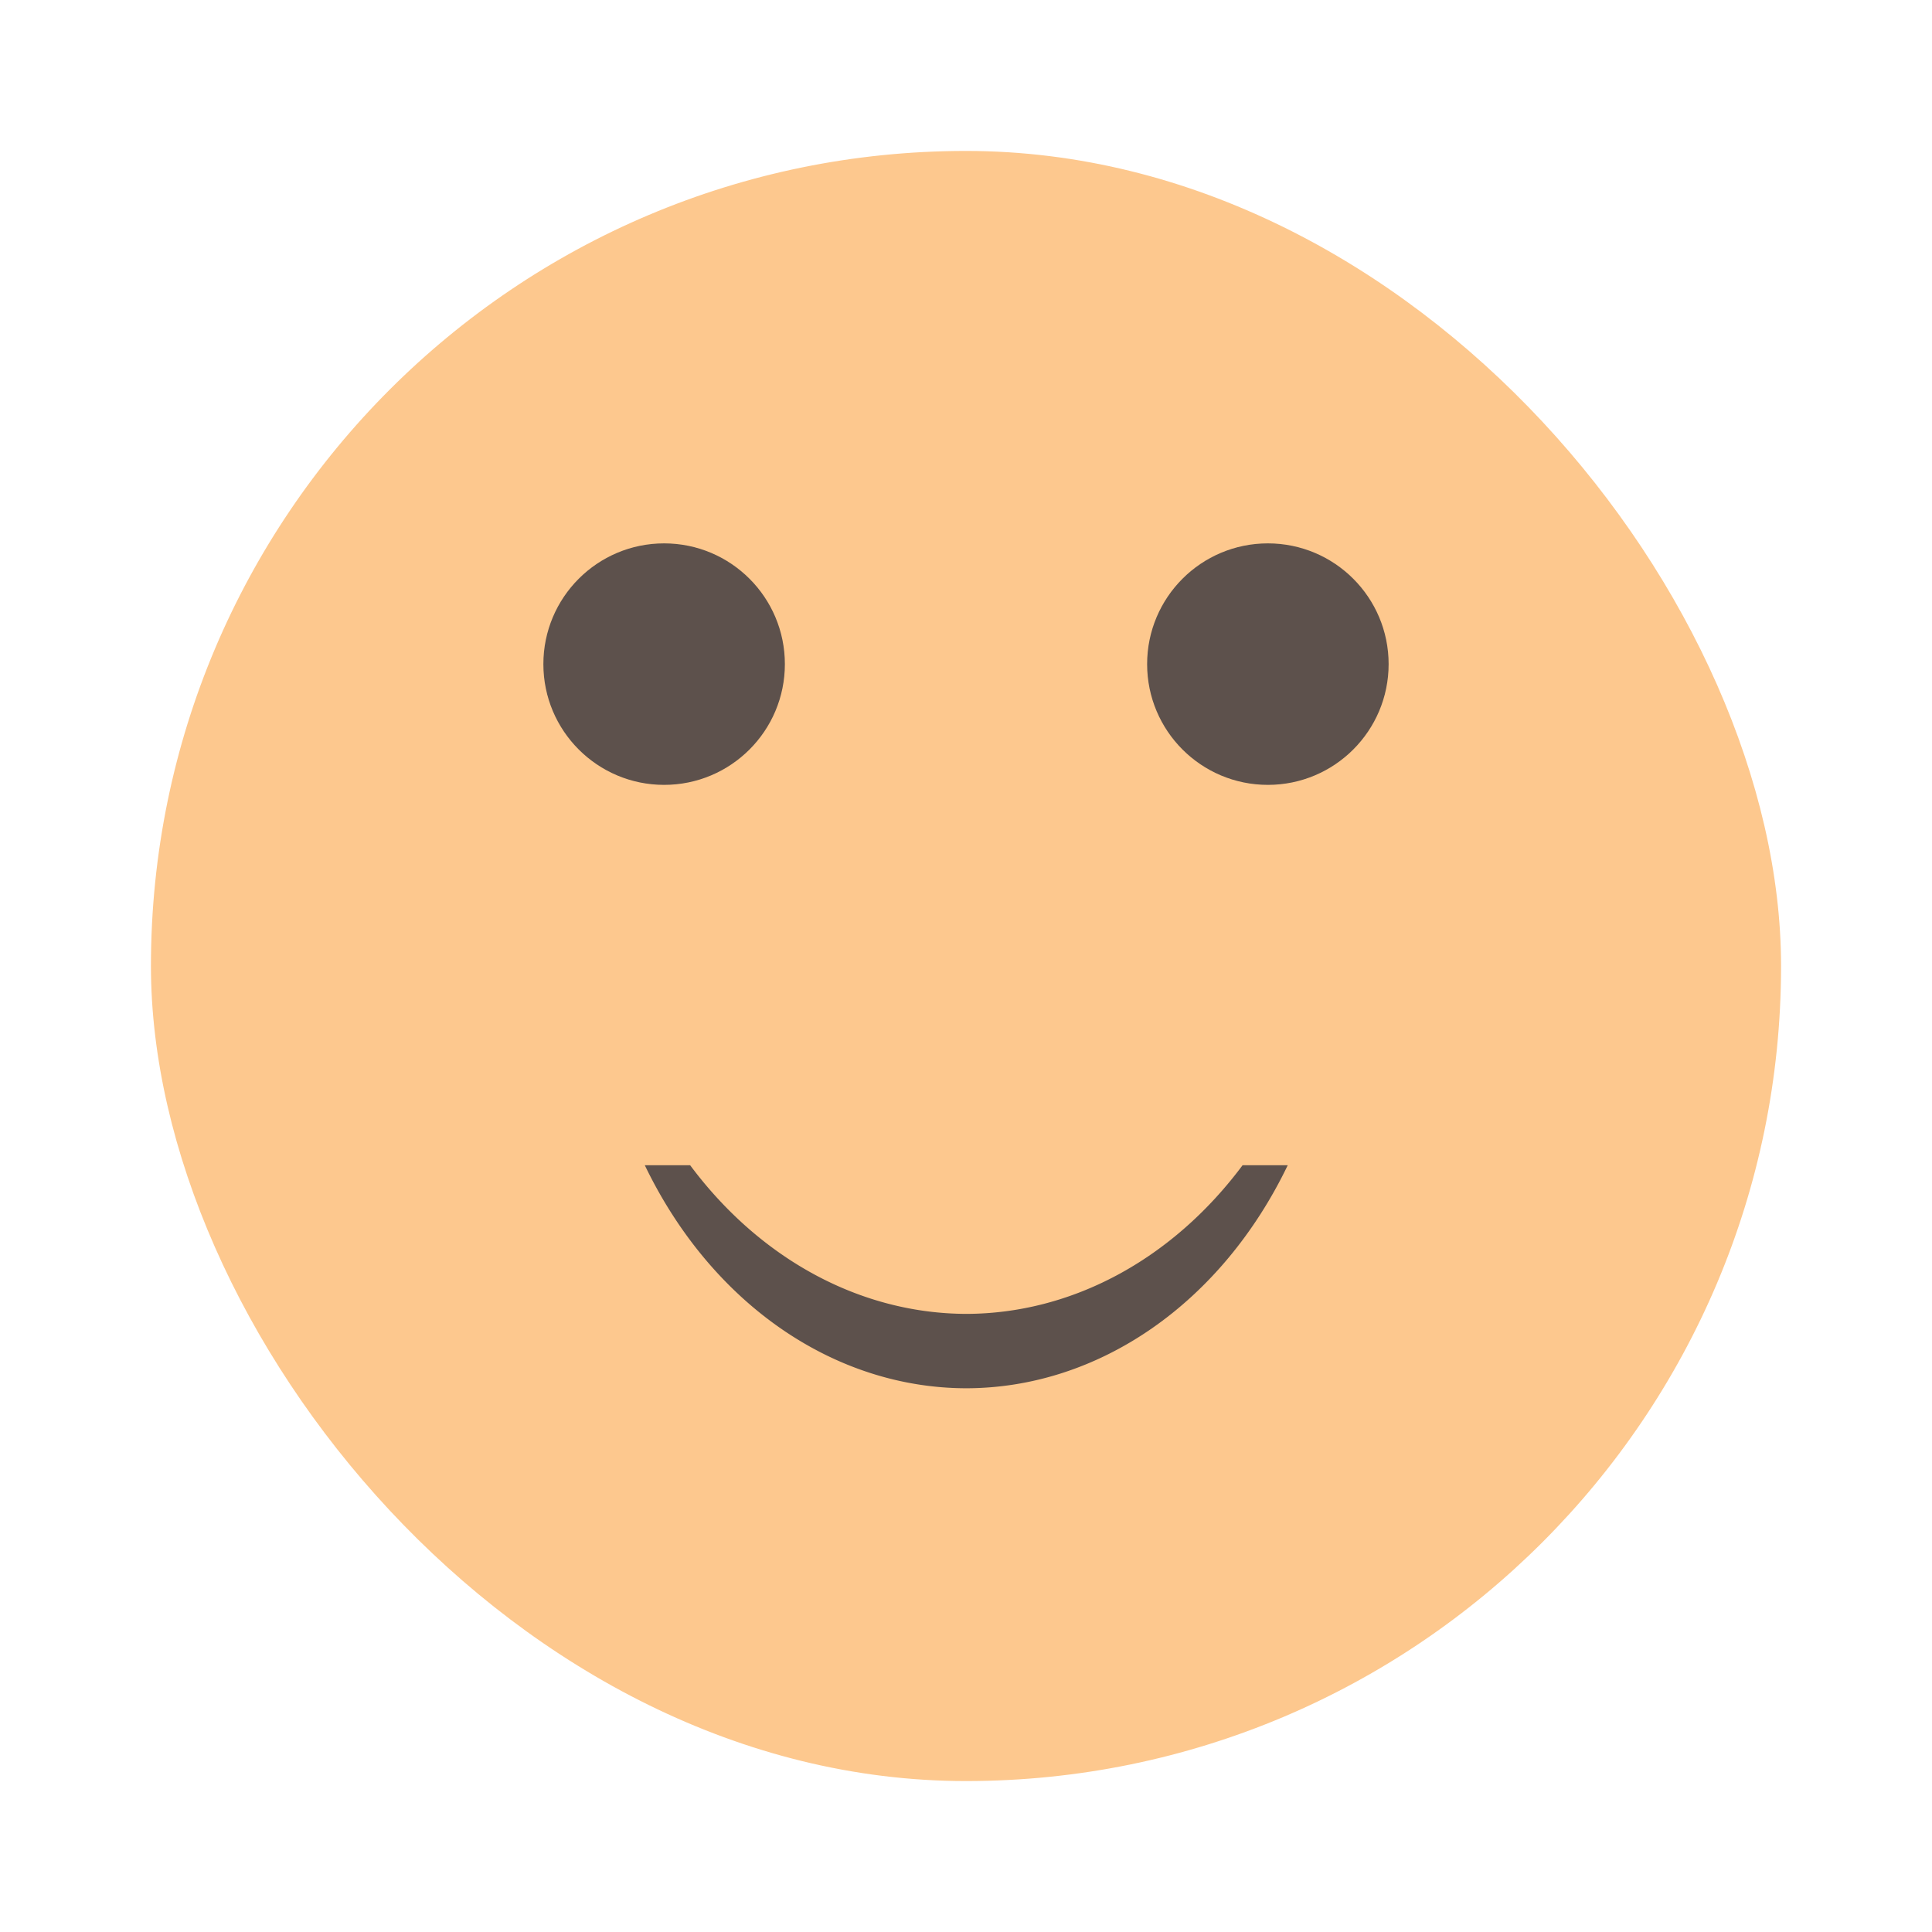<?xml version="1.0" encoding="UTF-8" standalone="no"?>
<svg
   width="64"
   height="64"
   version="1.1"
   viewBox="0 0 64 64"
   id="svg23"
   sodipodi:docname="preferences-desktop-emoticons.svg"
   inkscape:version="1.2.2 (b0a8486541, 2022-12-01)"
   xmlns:inkscape="http://www.inkscape.org/namespaces/inkscape"
   xmlns:sodipodi="http://sodipodi.sourceforge.net/DTD/sodipodi-0.dtd"
   xmlns:xlink="http://www.w3.org/1999/xlink"
   xmlns="http://www.w3.org/2000/svg"
   xmlns:svg="http://www.w3.org/2000/svg">
  <sodipodi:namedview
     id="namedview25"
     pagecolor="#505050"
     bordercolor="#eeeeee"
     borderopacity="1"
     inkscape:showpageshadow="0"
     inkscape:pageopacity="0"
     inkscape:pagecheckerboard="0"
     inkscape:deskcolor="#505050"
     showgrid="false"
     inkscape:zoom="15.921875"
     inkscape:cx="29.895976"
     inkscape:cy="32.031403"
     inkscape:window-width="2560"
     inkscape:window-height="1361"
     inkscape:window-x="0"
     inkscape:window-y="0"
     inkscape:window-maximized="1"
     inkscape:current-layer="svg23" />
  <defs
     id="defs9">
    <linearGradient
       id="b">
      <stop
         stop-color="#814b13"
         offset="0"
         id="stop2" />
      <stop
         stop-color="#9d5b17"
         offset="1"
         id="stop4" />
    </linearGradient>
    <linearGradient
       id="c"
       x2="0"
       y1="538.8"
       y2="534.8"
       gradientUnits="userSpaceOnUse"
       xlink:href="#b" />
    <linearGradient
       id="a"
       x2="0"
       y1="528.8"
       y2="524.8"
       gradientUnits="userSpaceOnUse"
       xlink:href="#b" />
  </defs>
  <g
     transform="translate(-384.57 -483.8)"
     id="g21">
    <g
       transform="matrix(2 0 0 2 -384.57 -547.8)"
       id="g19">
      <rect
         x="387.07"
         y="518.3"
         width="27"
         height="27"
         rx="13.5"
         ry="13.5"
         fill="#fdcf71"
         stroke-width=".5"
         id="rect11"
         style="fill:#fdc88e" />
      <ellipse
         cx="395.57"
         cy="526.8"
         rx="2"
         ry="2"
         fill="url(#a)"
         stroke-width="2.52"
         id="ellipse13"
         style="fill:#282a36;opacity:0.75" />
      <ellipse
         cx="405.57"
         cy="526.8"
         rx="2"
         ry="2"
         fill="url(#a)"
         stroke-width="2.52"
         id="ellipse15"
         style="fill:#282a36;opacity:0.75" />
      <path
         d="m395.25 535.1a6.156 7.388 0 0 0 5.327 3.694 6.156 7.388 0 0 0 5.322-3.694h-0.748a6.156 7.388 0 0 1-4.574 2.462 6.156 7.388 0 0 1-4.576-2.462z"
         fill="url(#c)"
         stroke-width=".616"
         id="path17"
         style="fill:#282a36;opacity:0.75" />
    </g>
  </g>
</svg>
